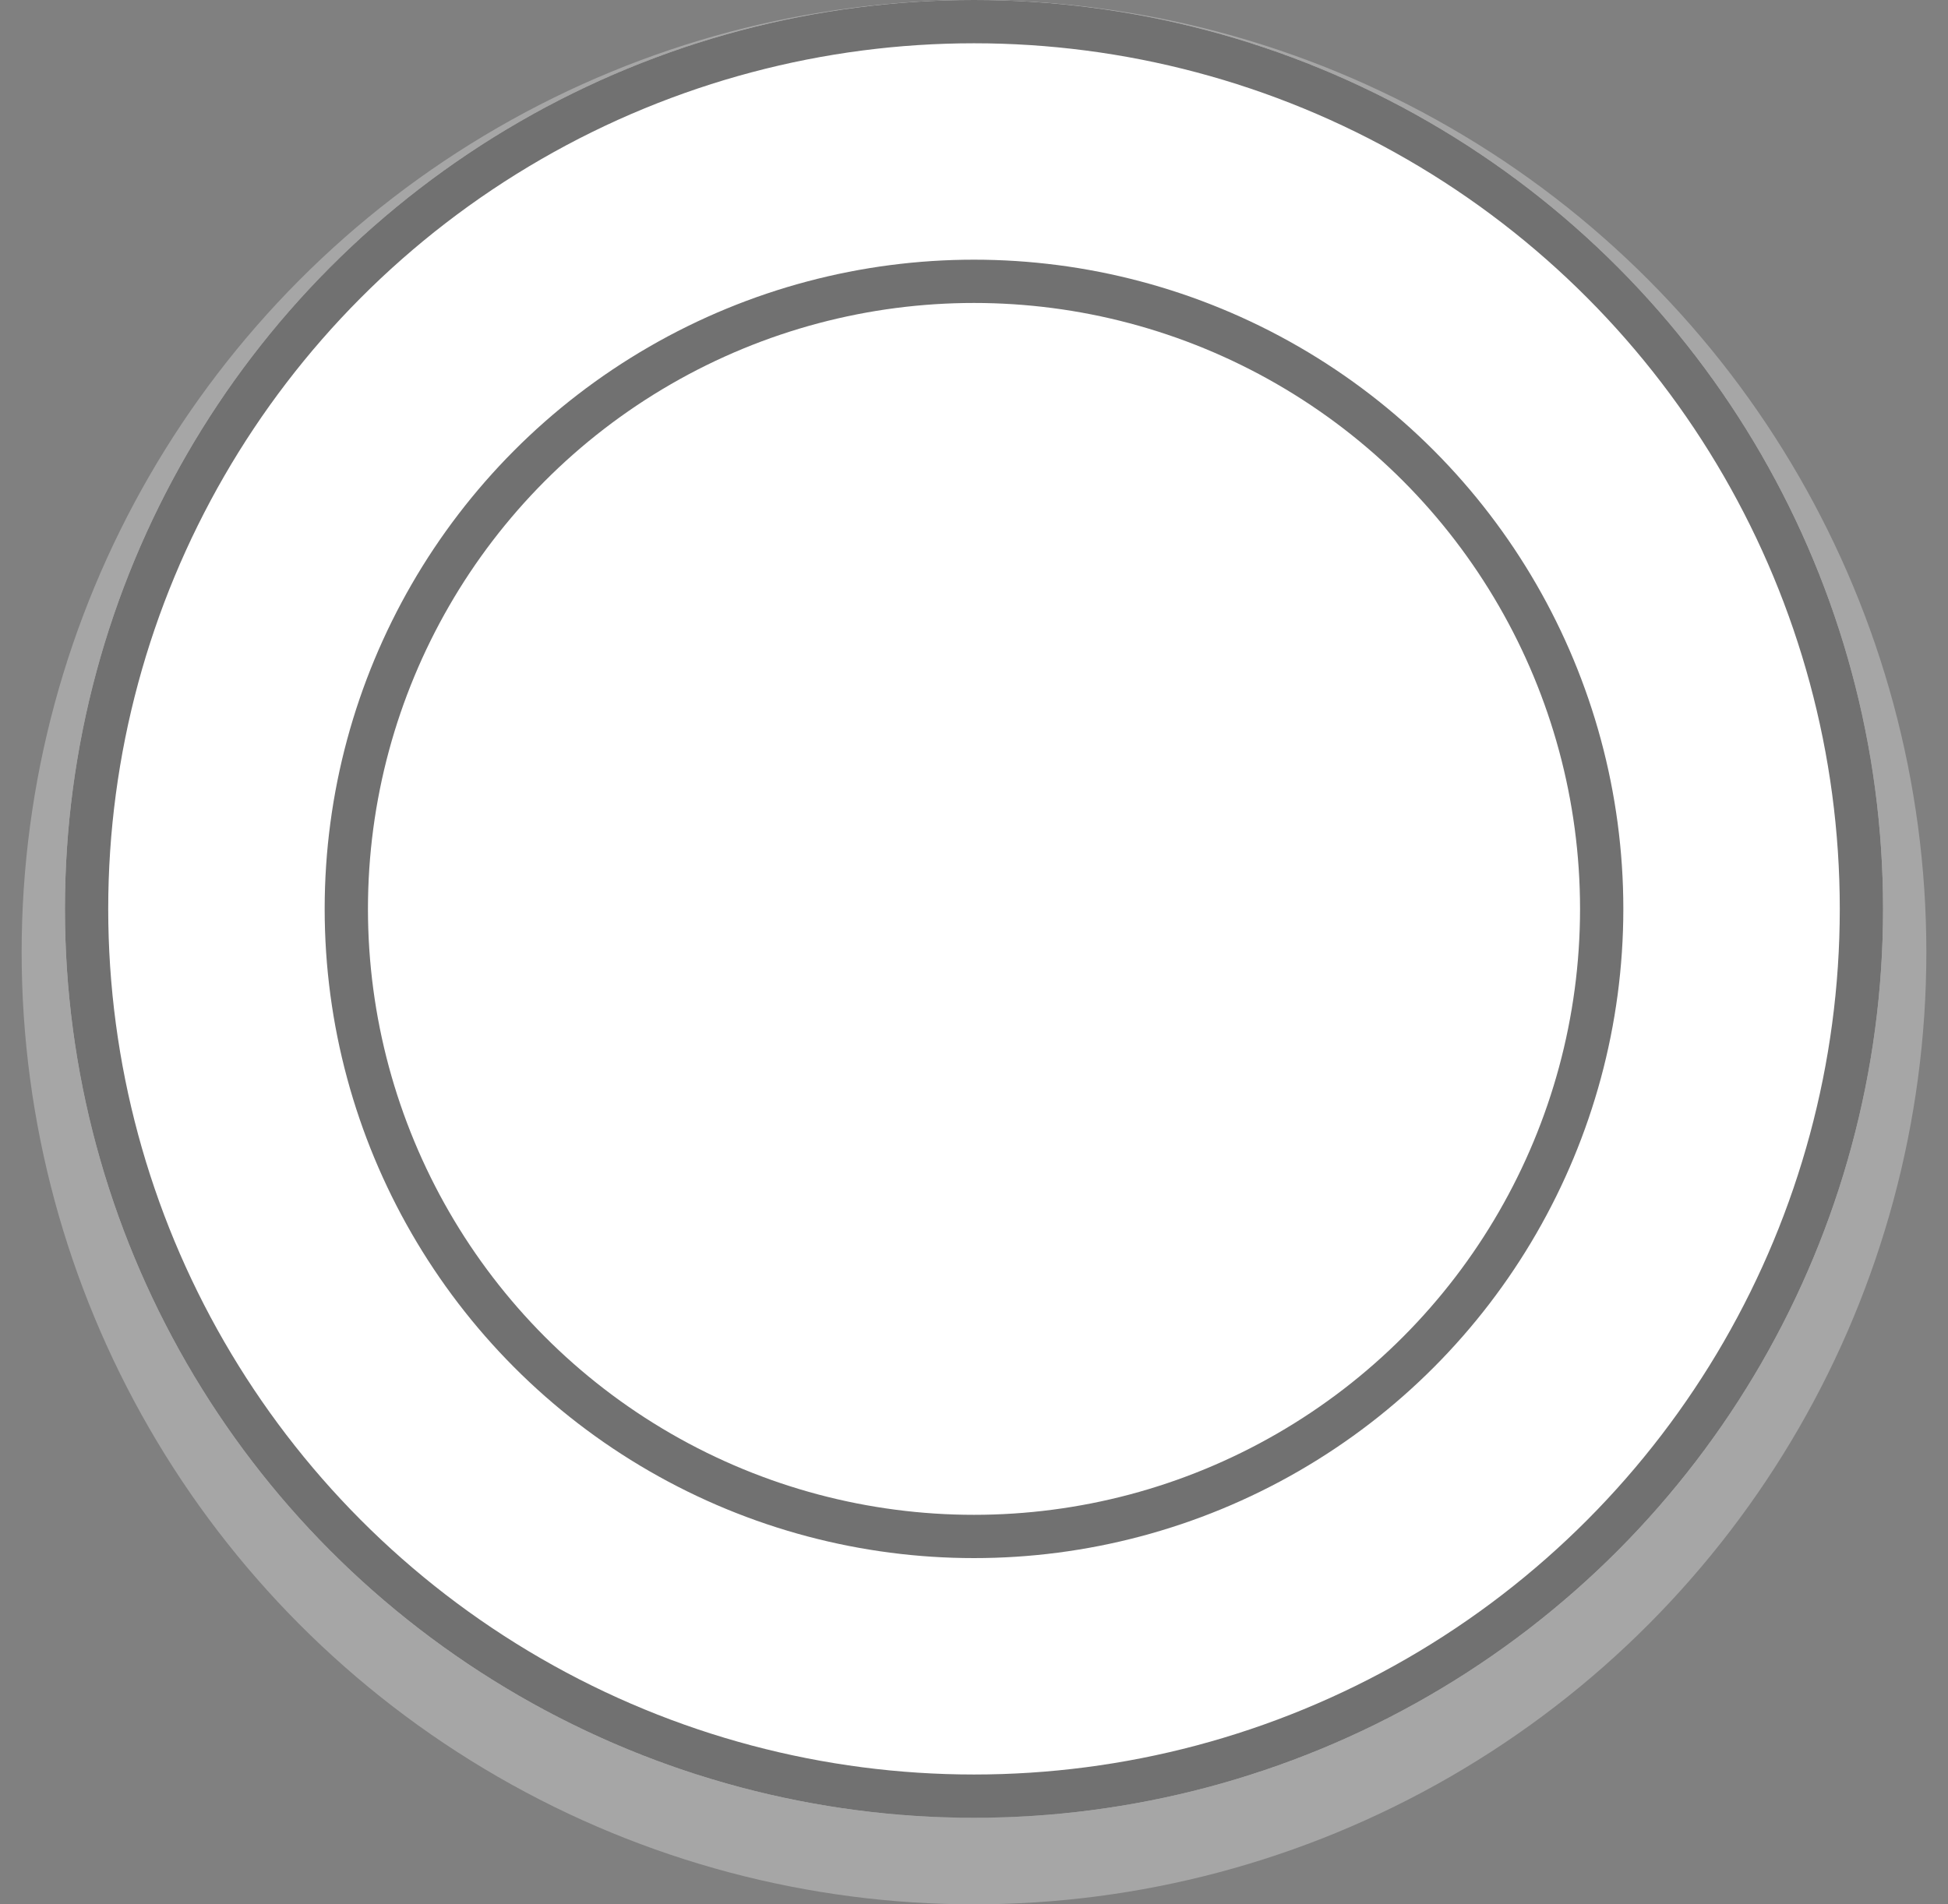 <svg width="45" height="44" viewBox="0 0 45 44" fill="none" xmlns="http://www.w3.org/2000/svg">
<rect x="0" y="0" width="45" height="44" fill="#808080" stroke="none"/>
<circle cx="22.5" cy="22" r="21" stroke="white" stroke-opacity="0.3" stroke-width="2"/>
<circle cx="22.5" cy="21" r="21" fill="white"/>
<circle cx="22.5" cy="21" r="20.5" stroke="#131313" stroke-opacity="0.6"/>
<circle cx="22.5" cy="21" r="15" fill="white"/>
<circle cx="22.5" cy="21" r="14.5" stroke="#131313" stroke-opacity="0.6"/>
</svg>

